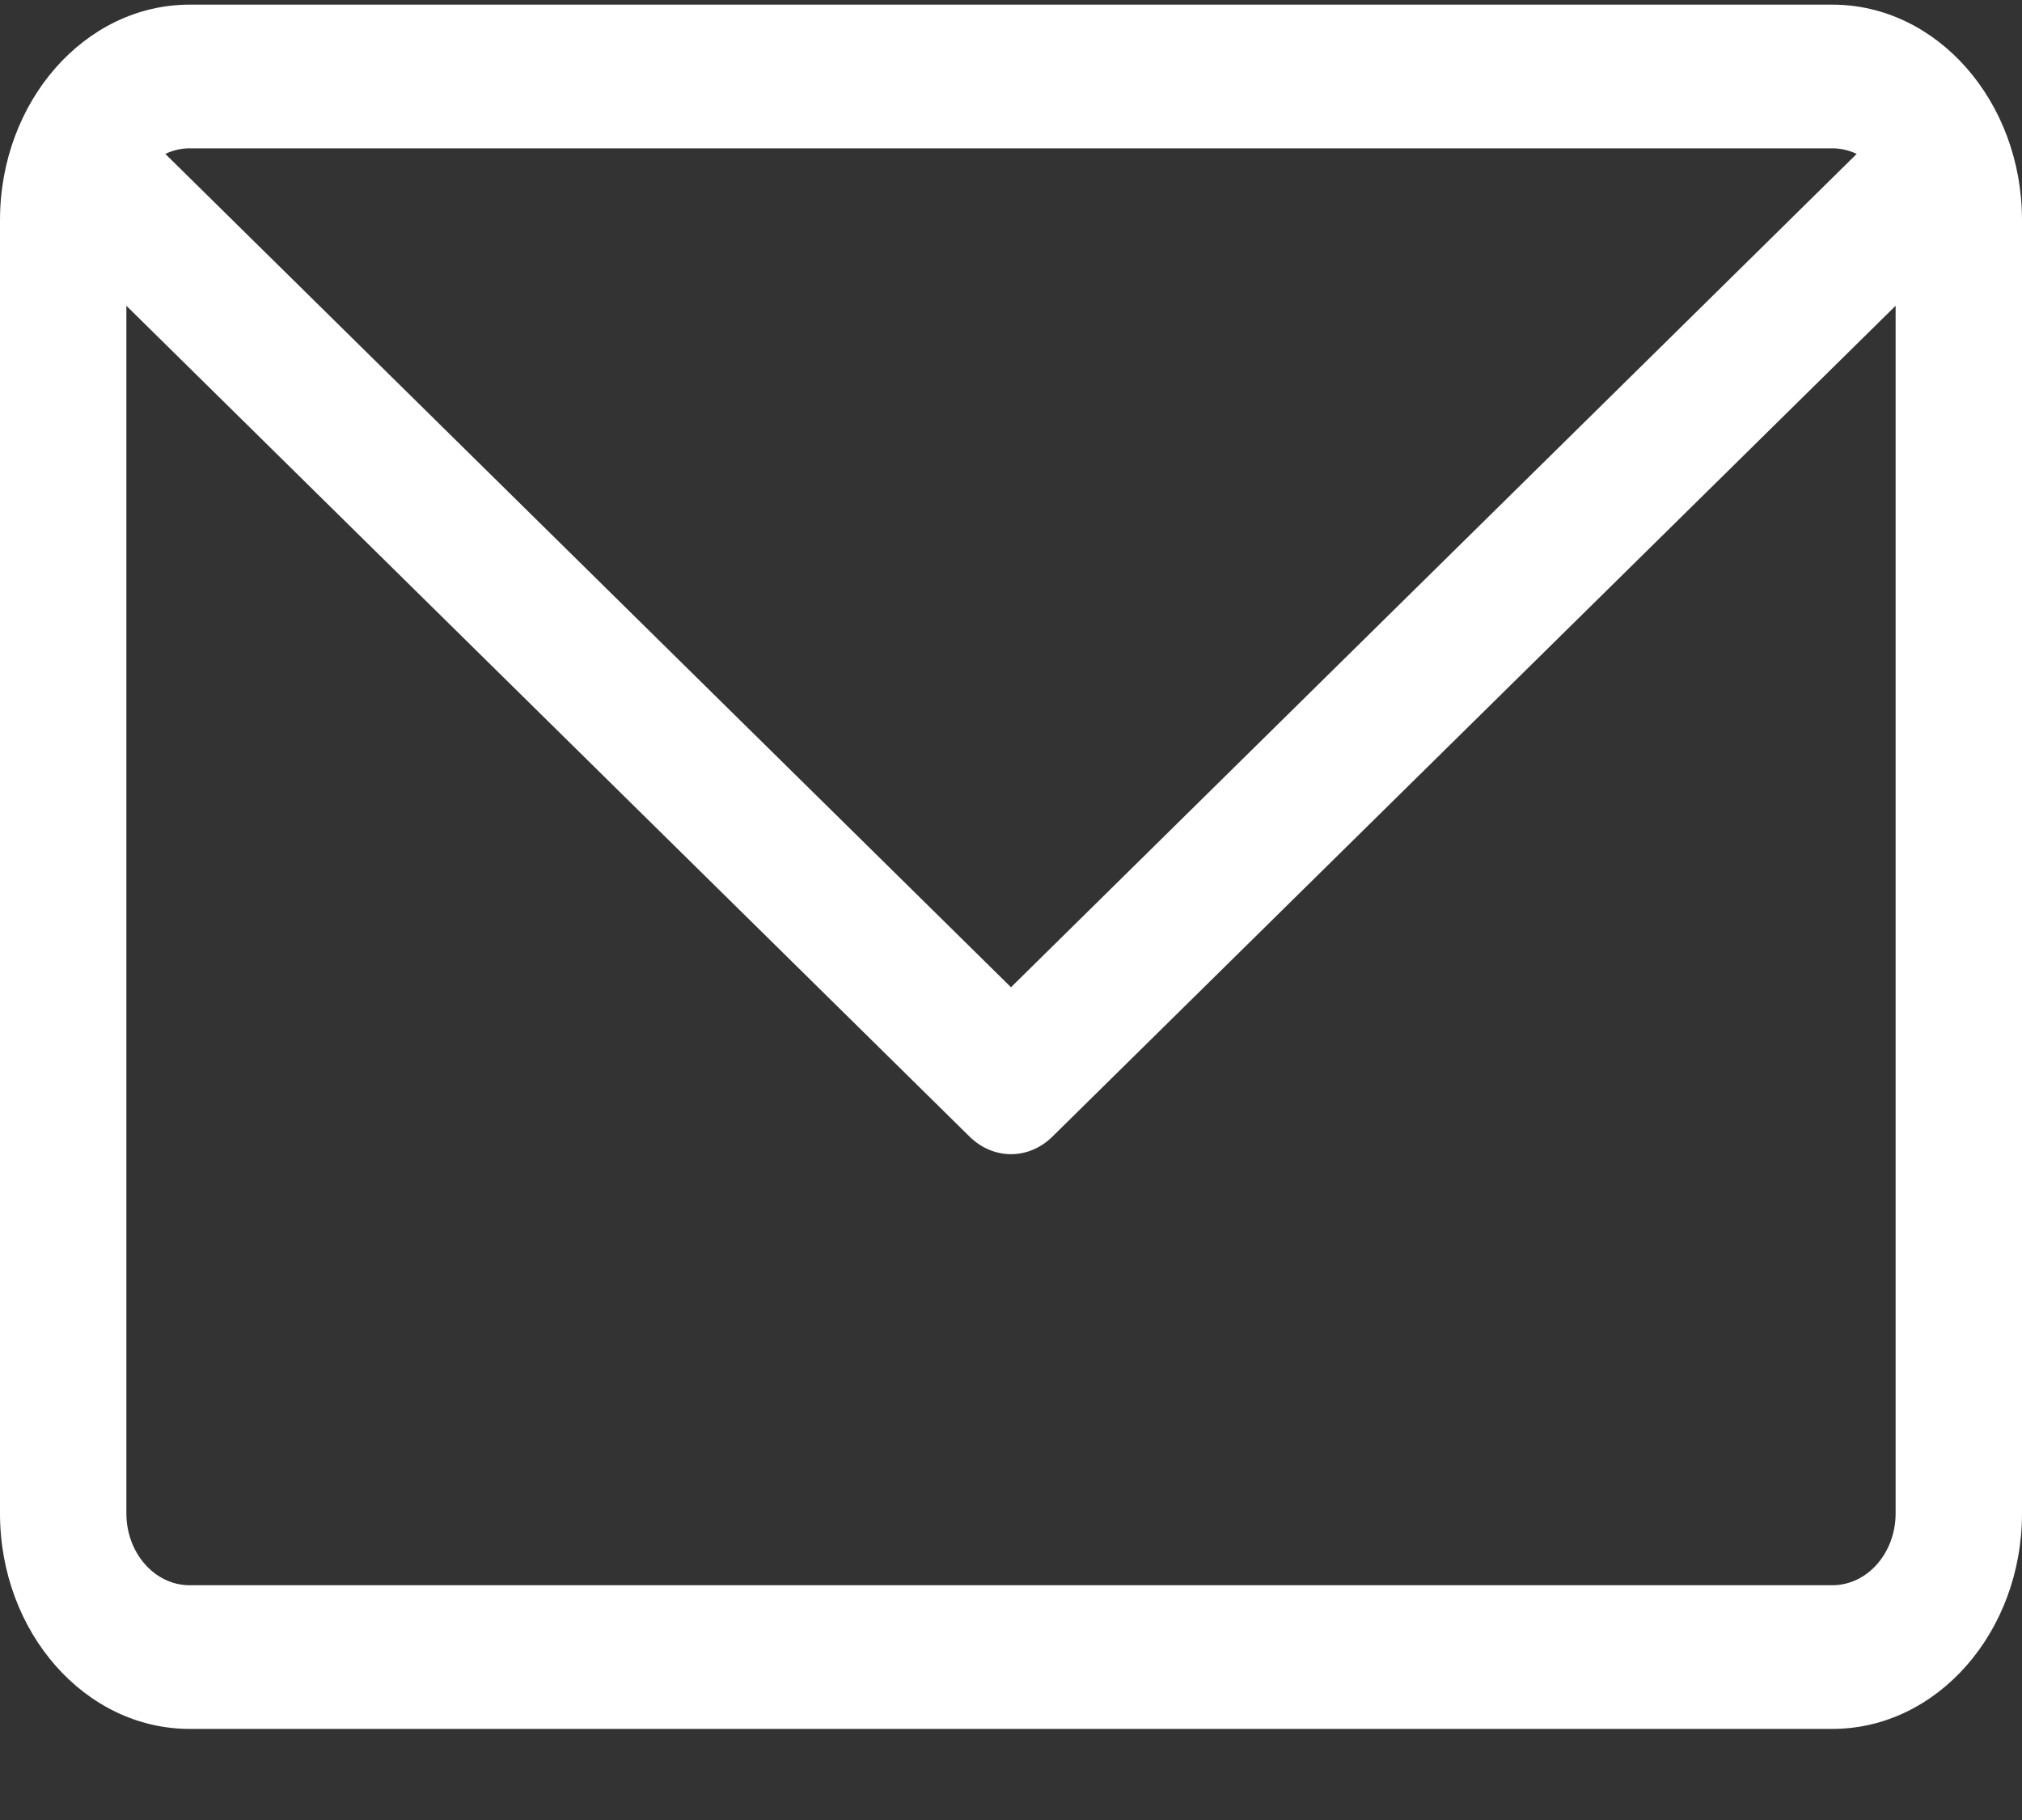<?xml version="1.0" encoding="UTF-8"?>
<svg width="20px" height="18px" viewBox="0 0 20 18" version="1.1" xmlns="http://www.w3.org/2000/svg" xmlns:xlink="http://www.w3.org/1999/xlink">
    <rect x="0" y="0" width="20" height="18" fill="#333333" stroke="none"/>
    <!-- Generator: Sketch 52.6 (67491) - http://www.bohemiancoding.com/sketch -->
    <title>email</title>
    <desc>Created with Sketch.</desc>
    <g id="Page-1" stroke="none" stroke-width="1" fill="none" fill-rule="evenodd">
        <g id="details-page-joined" transform="translate(-1286, -33)" fill="#FFFFFF" fill-rule="nonzero">
            <g id="Group-3" transform="translate(-1, 0)">
                <g id="top-copy">
                    <g id="top-section" transform="translate(71, 21)">
                        <g id="top">
                            <g id="header">
                                <g id="nav-right" transform="translate(1039, 9)">
                                    <g id="email" transform="translate(177, 3)">
                                        <path d="M18.125,0.046 L1.875,0.046 C0.841,0.046 2.84217094e-14,1.002 2.84217094e-14,2.178 L2.84217094e-14,14.967 C2.84217094e-14,16.143 0.841,17.099 1.875,17.099 L18.125,17.099 C19.159,17.099 20,16.143 20,14.967 L20,2.178 C20,1.002 19.159,0.046 18.125,0.046 Z M18.125,1.467 C18.21,1.467 18.291,1.487 18.365,1.522 L10,9.764 L1.635,1.522 C1.709,1.487 1.79,1.467 1.875,1.467 L18.125,1.467 Z M18.125,15.678 L1.875,15.678 C1.53,15.678 1.25,15.359 1.25,14.967 L1.25,3.024 L9.59,11.241 C9.708,11.357 9.854,11.415 10,11.415 C10.146,11.415 10.292,11.357 10.41,11.241 L18.75,3.024 L18.75,14.967 C18.75,15.359 18.47,15.678 18.125,15.678 Z" id="Shape"></path>
                                    </g>
                                </g>
                            </g>
                        </g>
                    </g>
                </g>
            </g>
        </g>
    </g>
</svg>